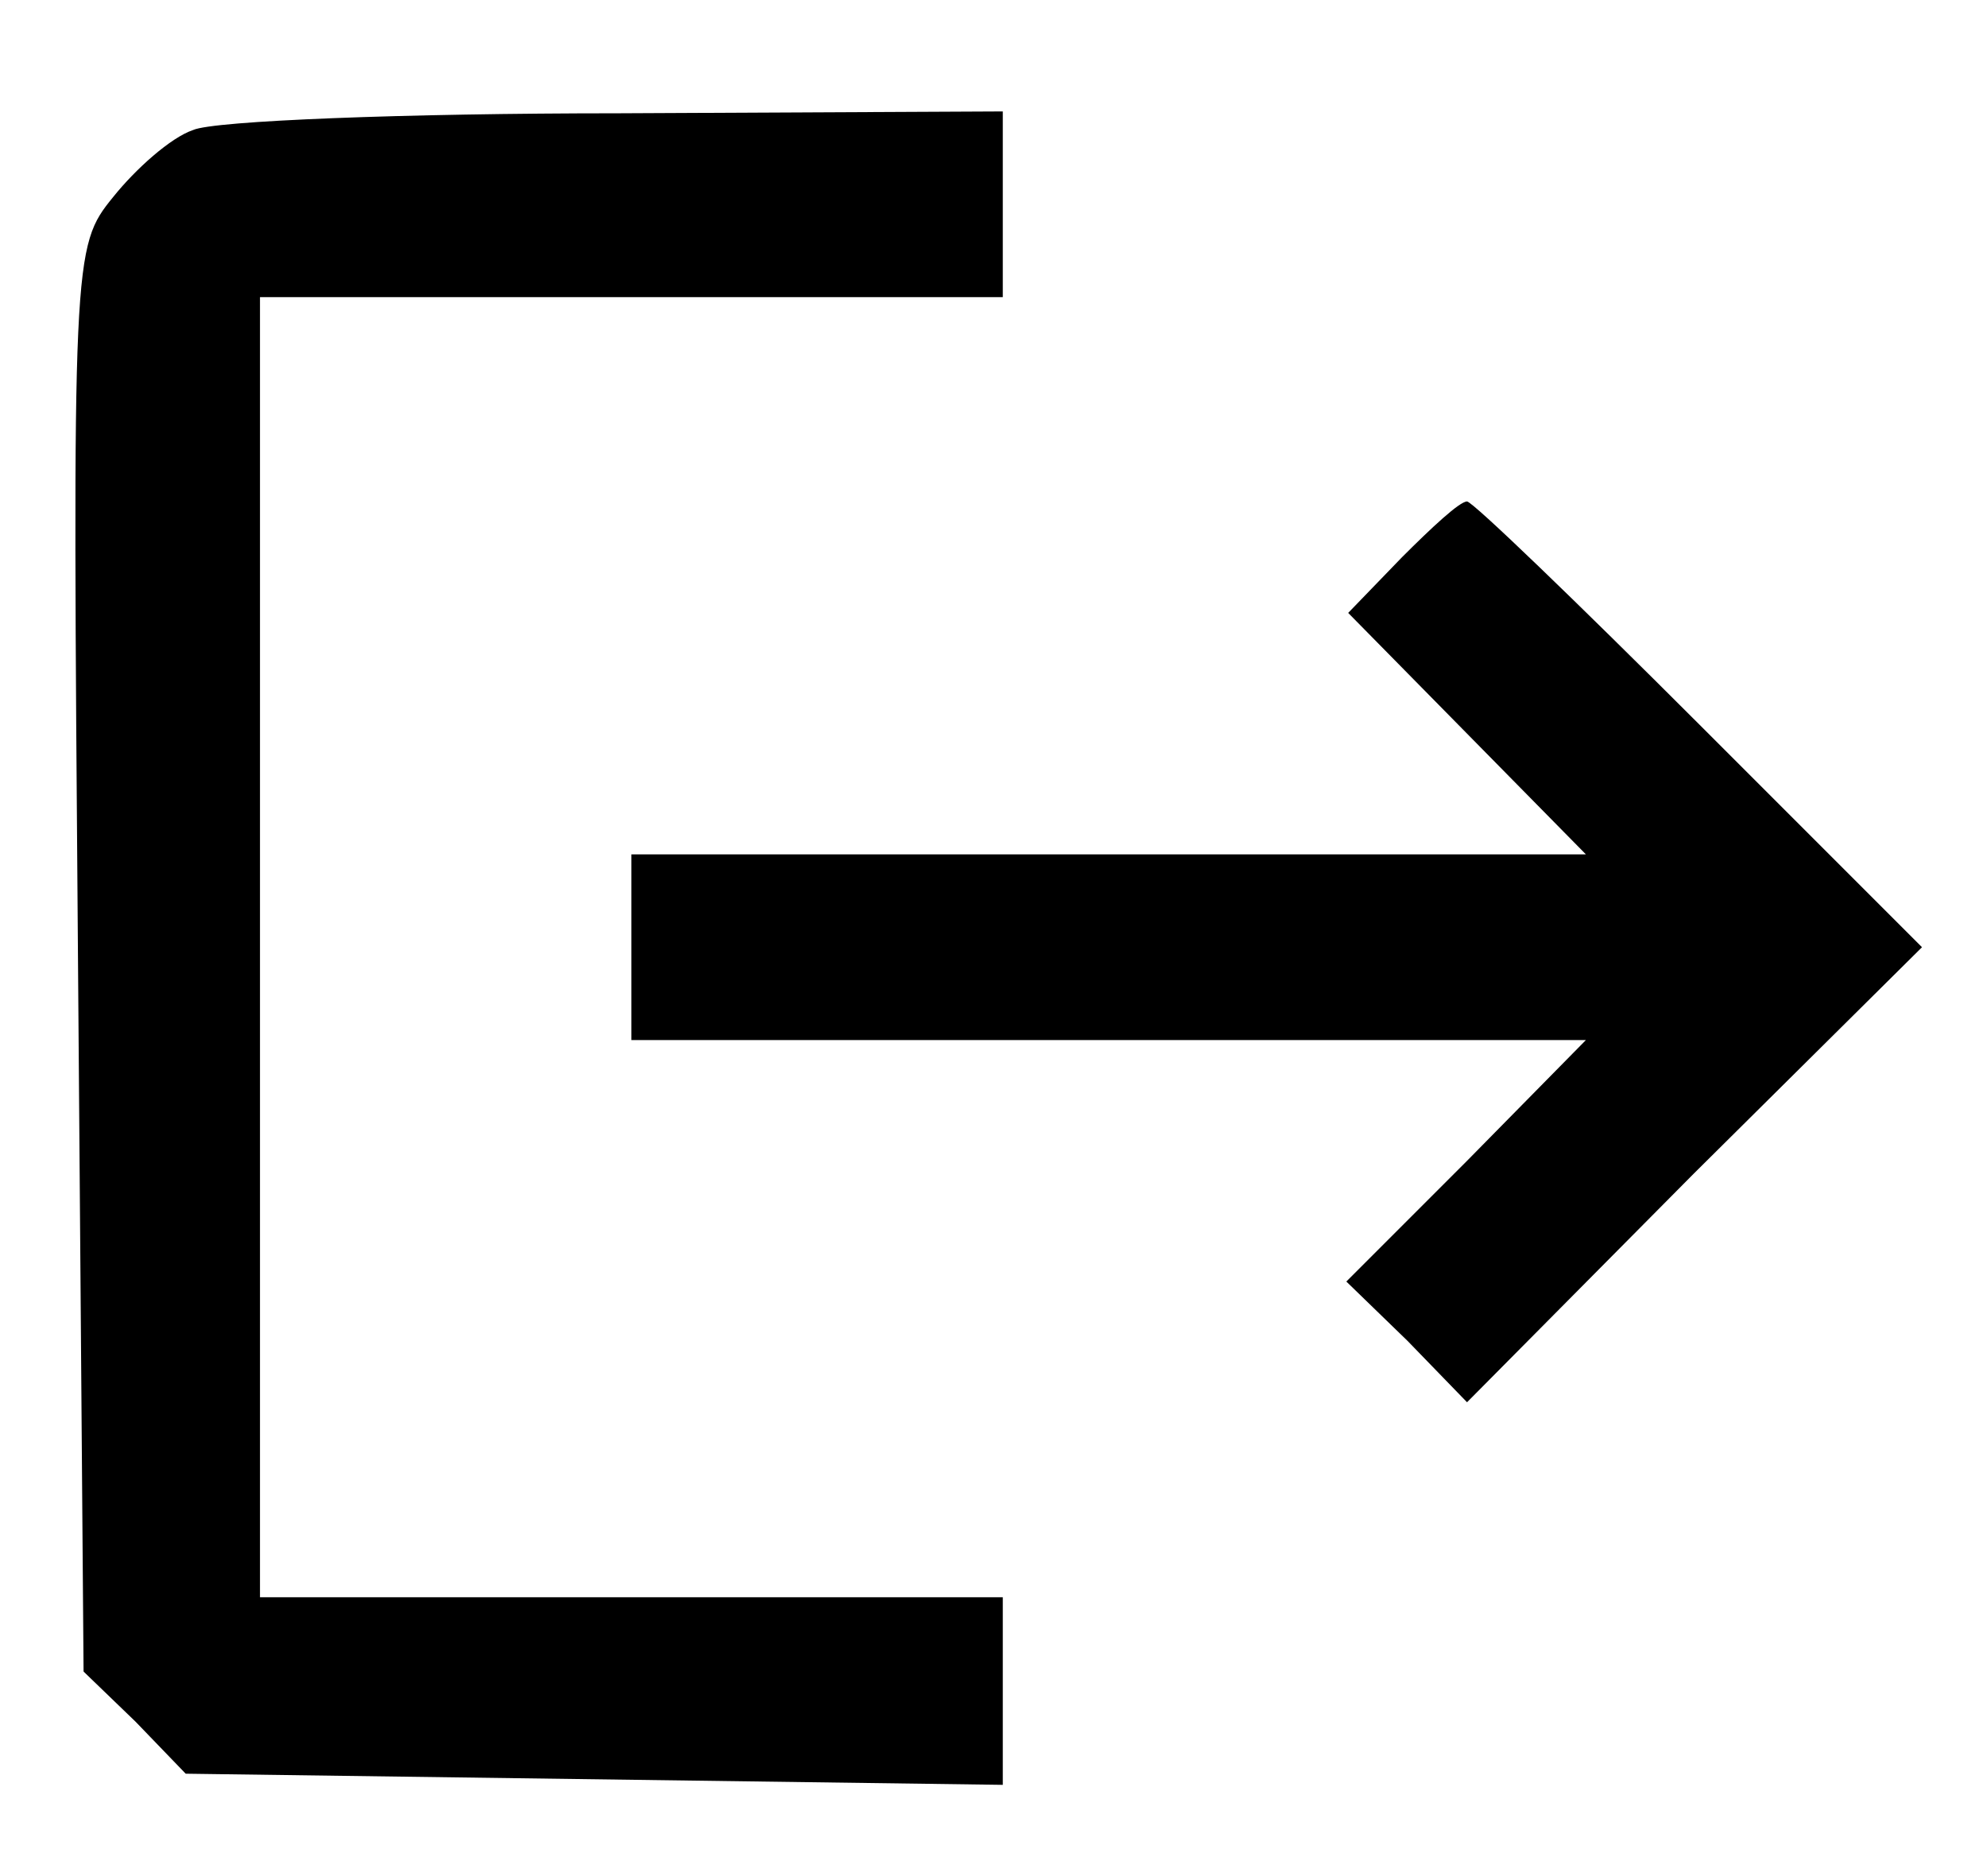 <?xml version="1.0" standalone="no"?>
<!DOCTYPE svg PUBLIC "-//W3C//DTD SVG 20010904//EN"
 "http://www.w3.org/TR/2001/REC-SVG-20010904/DTD/svg10.dtd">
<svg version="1.0" xmlns="http://www.w3.org/2000/svg"
 width="107pt" height="101pt" viewBox="0 0 107 101"
 preserveAspectRatio="xMidYMid meet">

<g transform="translate(0,101) scale(0.1,-0.1)"
fill="#000000" stroke="none">
<path d="M104 940 c-12 -4 -31 -21 -43 -36 -22 -27 -22 -31 -19 -411 l3 -383
28 -27 27 -28 220 -3 220 -3 0 50 0 51 -200 0 -200 0 0 350 0 350 200 0 200 0
0 50 0 50 -207 -1 c-115 0 -218 -4 -229 -9z"/>
<path d="M755 710 l-29 -30 64 -65 64 -65 -257 0 -257 0 0 -50 0 -50 257 0
257 0 -64 -65 -65 -65 33 -32 32 -33 122 123 123 122 -120 120 c-66 66 -122
120 -125 120 -4 0 -19 -14 -35 -30z"/>
</g>
</svg>
